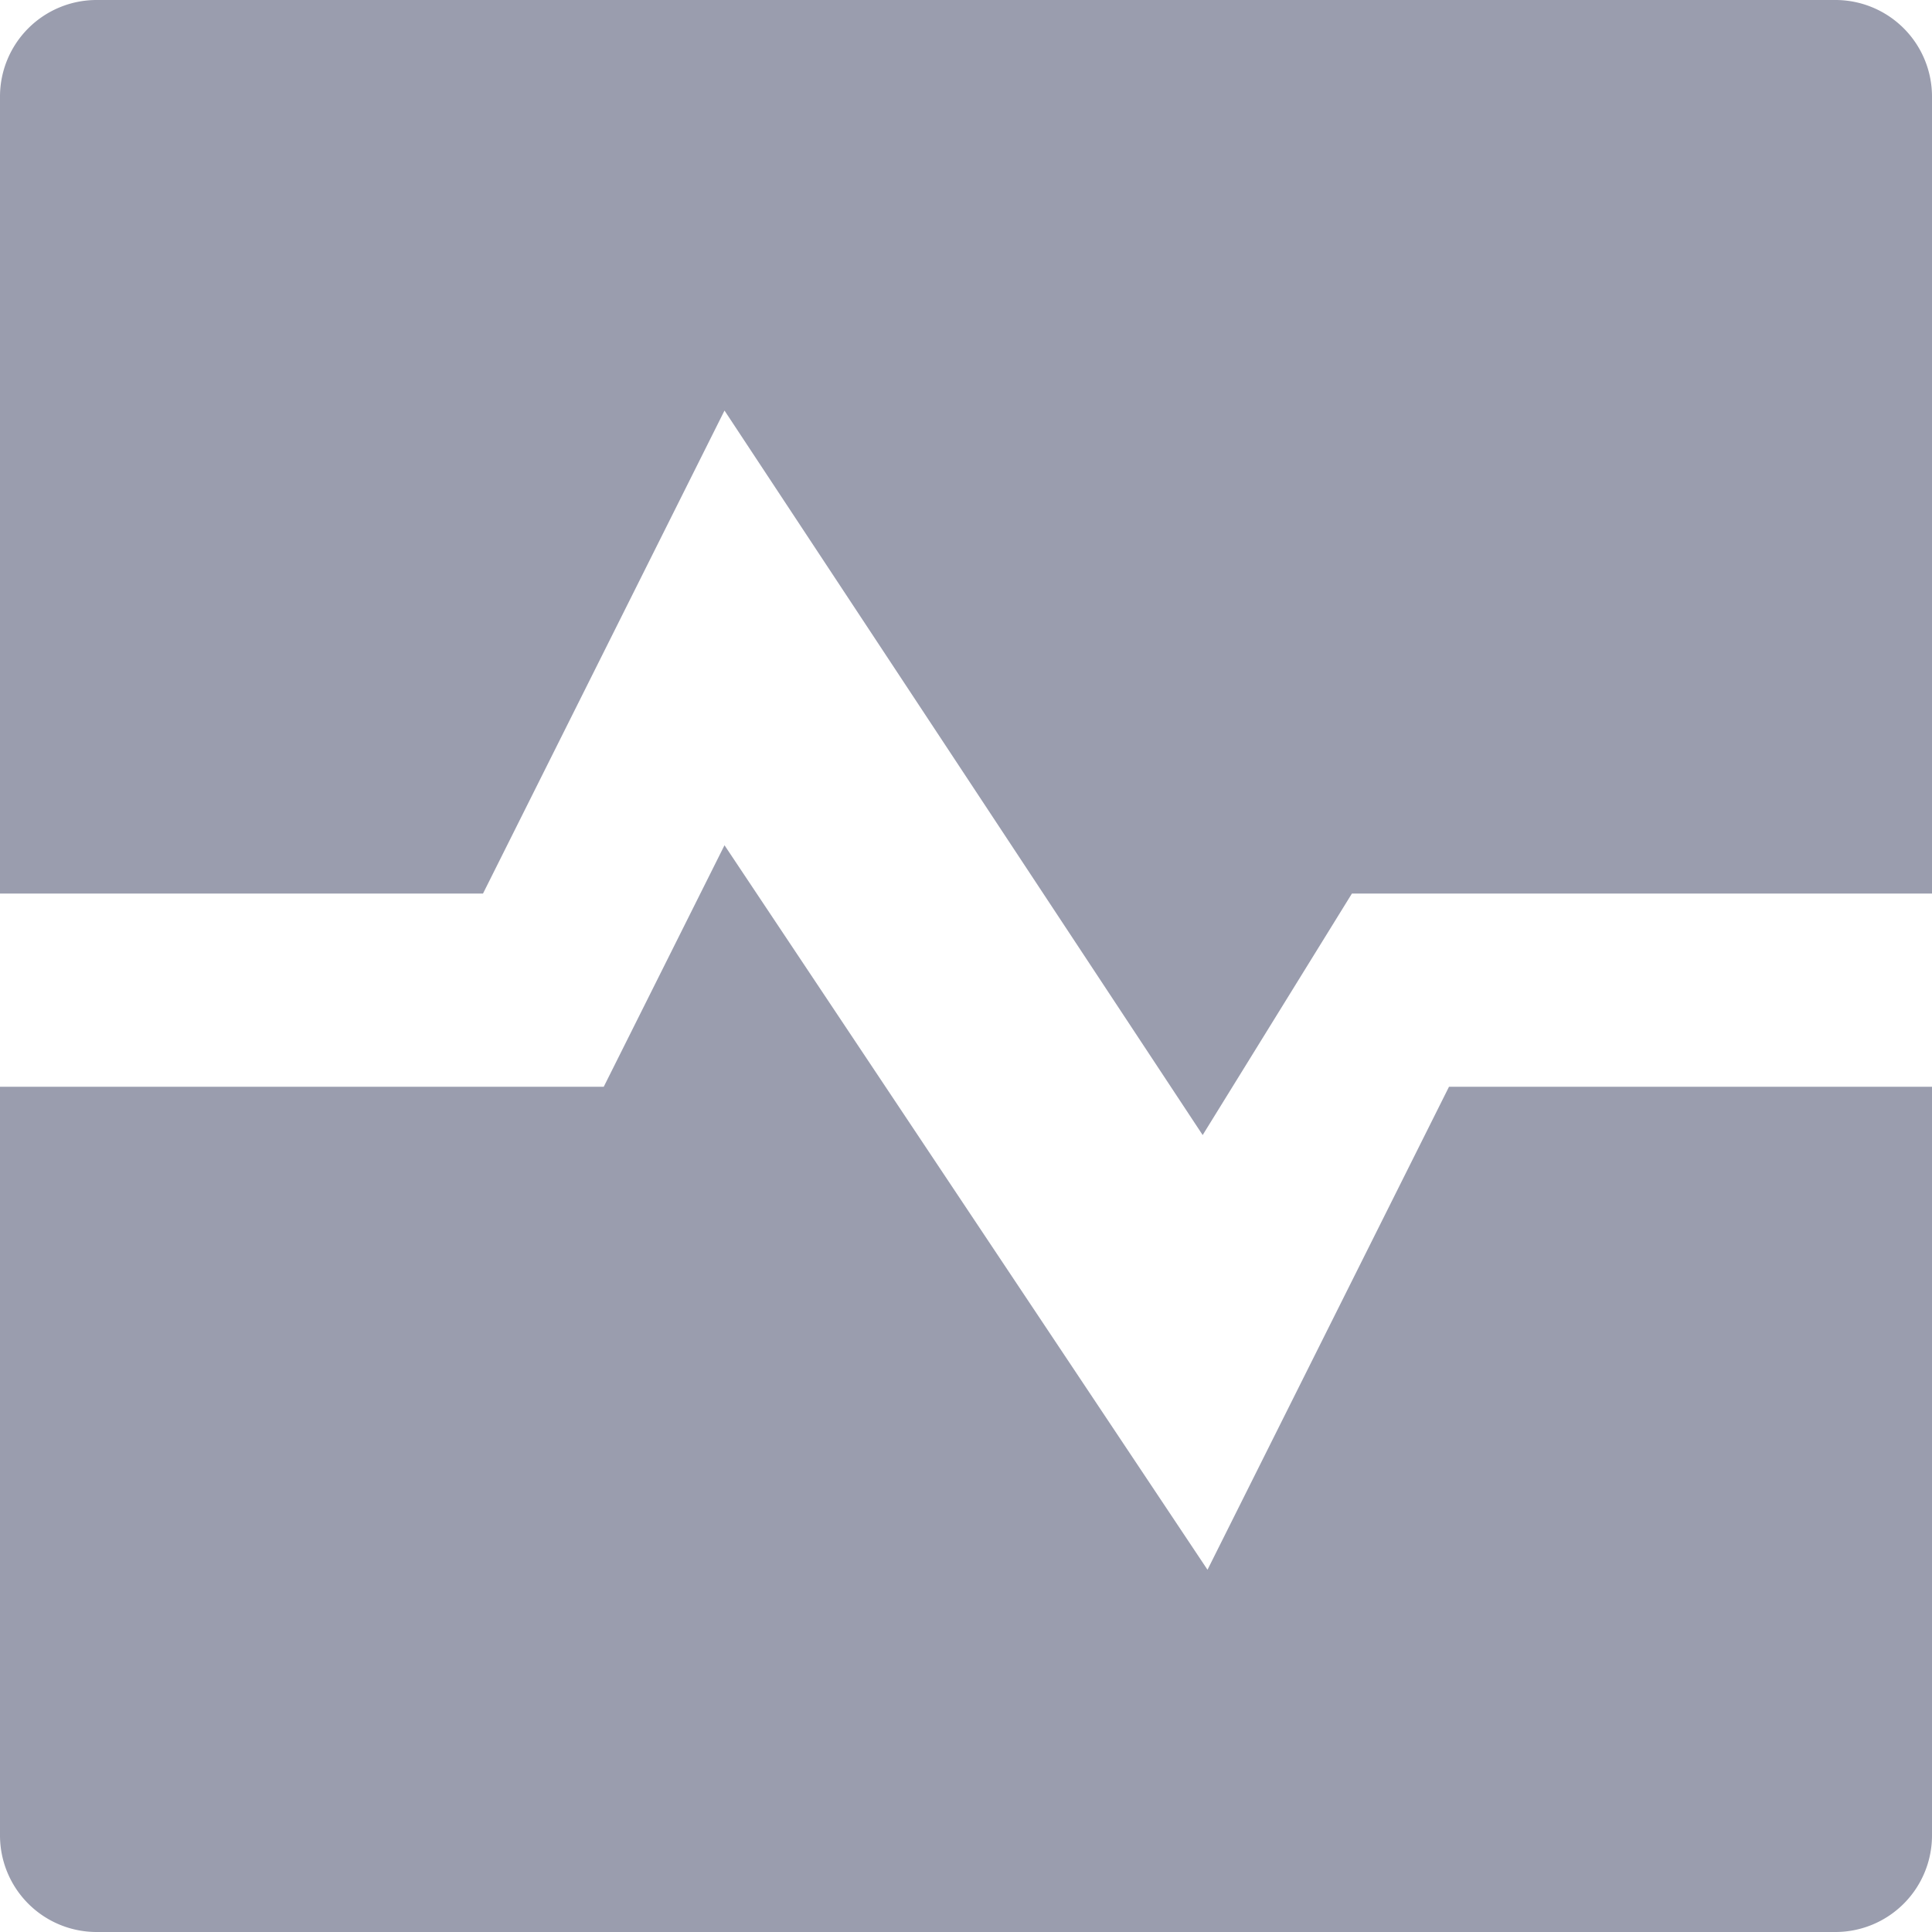 <?xml version="1.0" standalone="no"?><!DOCTYPE svg PUBLIC "-//W3C//DTD SVG 1.1//EN" "http://www.w3.org/Graphics/SVG/1.1/DTD/svg11.dtd"><svg t="1652644831198" class="icon" viewBox="0 0 1024 1024" version="1.1" xmlns="http://www.w3.org/2000/svg" p-id="7834" xmlns:xlink="http://www.w3.org/1999/xlink" width="200" height="200"><defs><style type="text/css">@font-face { font-family: ProximaNova; src: url("../fonts/ProximaNova-Reg.otf") format("opentype"); font-weight: normal; font-style: normal; }
@font-face { font-family: ProximaNova; src: url("../fonts/ProximaNova-Sbold.otf") format("opentype"); font-style: normal; font-weight: 600; }
@font-face { font-family: ProximaNova; src: url("../fonts/ProximaNova-Bold.otf") format("opentype"); font-style: normal; font-weight: bold; }
@font-face { font-family: Roboto; src: url("../fonts/Roboto-Regular.ttf") format("truetype"); font-weight: normal; font-style: normal; }
@font-face { font-family: Roboto; src: url("../fonts/Roboto-Light.ttf") format("truetype"); font-style: normal; font-weight: 300; }
@font-face { font-family: Roboto; src: url("../fonts/Roboto-Bold.ttf") format("truetype"); font-style: normal; font-weight: bold; }
@font-face { font-family: Benton; src: url("../fonts/BentonSansRAK-Regular.otf") format("opentype"); font-weight: normal; font-style: normal; }
@font-face { font-family: Benton; src: url("../fonts/BentonSansRAK-Medium.otf") format("opentype"); font-style: normal; font-weight: 500; }
@font-face { font-family: Benton; src: url("../fonts/BentonSansRAK-Bold.otf") format("opentype"); font-style: normal; font-weight: bold; }
@font-face { font-family: Stag; src: url("../fonts/Stag-BlackItalic-Web.woff2") format("woff2"), url("../fonts/Stag-BlackItalic-Web.woff") format("woff"); font-weight: 900; font-style: italic; font-stretch: normal; }
@font-face { font-family: Stag; src: url("../fonts/Stag-Black-Web.woff2") format("woff2"), url("../fonts/Stag-Black-Web.woff") format("woff"); font-weight: 900; font-style: normal; font-stretch: normal; }
@font-face { font-family: Stag; src: url("../fonts/Stag-BoldItalic-Web.woff2") format("woff2"), url("../fonts/Stag-BoldItalic-Web.woff") format("woff"); font-weight: 700; font-style: italic; font-stretch: normal; }
@font-face { font-family: Stag; src: url("../fonts/Stag-Bold-Web.woff2") format("woff2"), url("../fonts/Stag-Bold-Web.woff") format("woff"); font-weight: 700; font-style: normal; font-stretch: normal; }
@font-face { font-family: Stag; src: url("../fonts/Stag-SemiboldItalic-Web.woff2") format("woff2"), url("../fonts/Stag-SemiboldItalic-Web.woff") format("woff"); font-weight: 600; font-style: italic; font-stretch: normal; }
@font-face { font-family: Stag; src: url("../fonts/Stag-Semibold-Web.woff2") format("woff2"), url("../fonts/Stag-Semibold-Web.woff") format("woff"); font-weight: 600; font-style: normal; font-stretch: normal; }
@font-face { font-family: Stag; src: url("../fonts/Stag-MediumItalic-Web.woff2") format("woff2"), url("../fonts/Stag-MediumItalic-Web.woff") format("woff"); font-weight: 500; font-style: italic; font-stretch: normal; }
@font-face { font-family: Stag; src: url("../fonts/Stag-Medium-Web.woff2") format("woff2"), url("../fonts/Stag-Medium-Web.woff") format("woff"); font-weight: 500; font-style: normal; font-stretch: normal; }
@font-face { font-family: Stag; src: url("../fonts/Stag-BookItalic-Web.woff2") format("woff2"), url("../fonts/Stag-BookItalic-Web.woff") format("woff"); font-weight: 400; font-style: italic; font-stretch: normal; }
@font-face { font-family: Stag; src: url("../fonts/Stag-Book-Web.woff2") format("woff2"), url("../fonts/Stag-Book-Web.woff") format("woff"); font-weight: 400; font-style: normal; font-stretch: normal; }
@font-face { font-family: Stag; src: url("../fonts/Stag-LightItalic-Web.woff2") format("woff2"), url("../fonts/Stag-LightItalic-Web.woff") format("woff"); font-weight: 300; font-style: italic; font-stretch: normal; }
@font-face { font-family: Stag; src: url("../fonts/Stag-Light-Web.woff2") format("woff2"), url("../fonts/Stag-Light-Web.woff") format("woff"); font-weight: 300; font-style: normal; font-stretch: normal; }
@font-face { font-family: Stag; src: url("../fonts/Stag-ThinItalic-Web.woff2") format("woff2"), url("../fonts/Stag-ThinItalic-Web.woff") format("woff"); font-weight: 100; font-style: italic; font-stretch: normal; }
@font-face { font-family: Stag; src: url("../fonts/Stag-Thin-Web.woff2") format("woff2"), url("../fonts/Stag-Thin-Web.woff") format("woff"); font-weight: 100; font-style: normal; font-stretch: normal; }
@font-face { font-family: Stag; src: url("../fonts/Stag-BoldDot-Web.woff2") format("woff2"), url("../fonts/Stag-BoldDot-Web.woff") format("woff"); font-weight: 700; font-style: normal; font-stretch: normal; }
@font-face { font-family: Stag; src: url("../fonts/Stag-ThinDot-Web.woff2") format("woff2"), url("../fonts/Stag-ThinDot-Web.woff") format("woff"); font-weight: 200; font-style: normal; font-stretch: normal; }
@font-face { font-family: RakutenIconFont; src: url("../fonts/fontawesome-webfont.woff2") format("woff2"), url("../fonts/fontawesome-webfont.woff") format("woff"); font-weight: normal; font-style: normal; }
@font-face { font-family: feedback-iconfont; src: url("//at.alicdn.com/t/font_1031158_u69w8yhxdu.woff2?t=1630033759944") format("woff2"), url("//at.alicdn.com/t/font_1031158_u69w8yhxdu.woff?t=1630033759944") format("woff"), url("//at.alicdn.com/t/font_1031158_u69w8yhxdu.ttf?t=1630033759944") format("truetype"); }
</style></defs><path d="M0 51.2a51.2 51.2 0 0 1 51.2-51.2h921.6a51.2 51.2 0 0 1 51.2 51.2v422.4h-307.456l-79.104 128-253.44-384-128 256H0V51.2z m640 780.8l128-256h256V972.8a51.2 51.2 0 0 1-51.2 51.2H51.2a51.2 51.2 0 0 1-51.2-51.2v-396.8h320l64-128 256 384z" fill="#9A9DAE" p-id="7835"></path></svg>